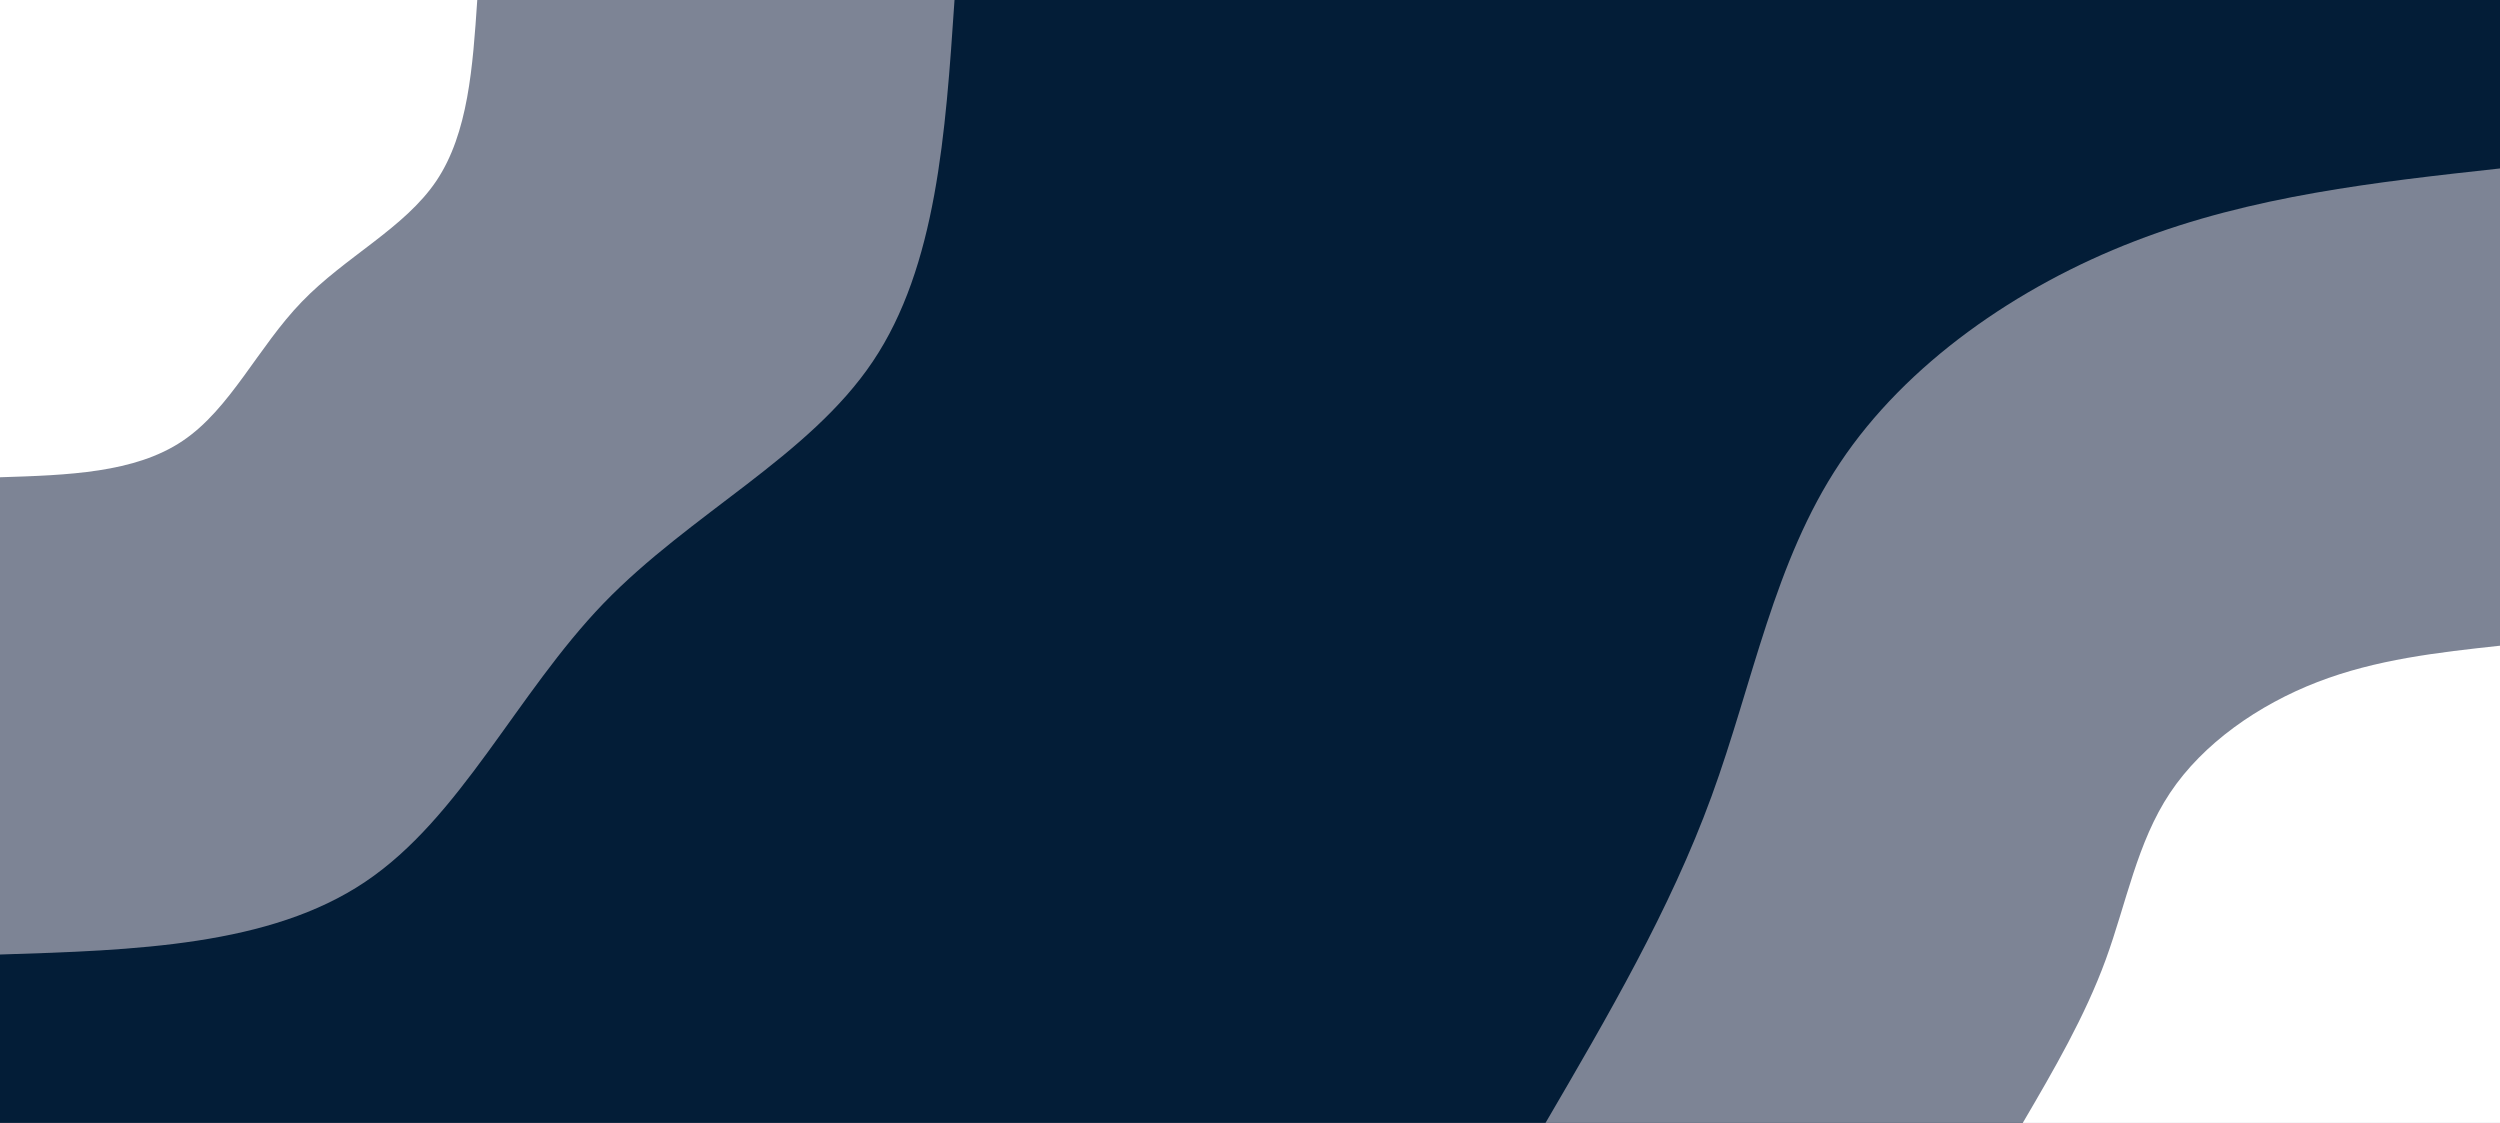 <svg id="visual" viewBox="0 0 1781 800" width="1781" height="800" xmlns="http://www.w3.org/2000/svg" xmlns:xlink="http://www.w3.org/1999/xlink" version="1.1"><rect x="0" y="0" width="1781" height="800" fill="#031d37"></rect><defs><linearGradient id="grad1_0" x1="55.1%" y1="100%" x2="100%" y2="0%"><stop offset="5.475%" stop-color="#ffffff" stop-opacity="1"></stop><stop offset="94.525%" stop-color="#ffffff" stop-opacity="1"></stop></linearGradient></defs><defs><linearGradient id="grad1_1" x1="55.1%" y1="100%" x2="100%" y2="0%"><stop offset="5.475%" stop-color="#ffffff" stop-opacity="1"></stop><stop offset="94.525%" stop-color="#031d37" stop-opacity="1"></stop></linearGradient></defs><defs><linearGradient id="grad2_0" x1="0%" y1="100%" x2="44.9%" y2="0%"><stop offset="5.475%" stop-color="#ffffff" stop-opacity="1"></stop><stop offset="94.525%" stop-color="#ffffff" stop-opacity="1"></stop></linearGradient></defs><defs><linearGradient id="grad2_1" x1="0%" y1="100%" x2="44.9%" y2="0%"><stop offset="5.475%" stop-color="#031d37" stop-opacity="1"></stop><stop offset="94.525%" stop-color="#ffffff" stop-opacity="1"></stop></linearGradient></defs><g transform="translate(1781, 800)"><path d="M-680 0C-635.7 -75.9 -591.3 -151.7 -561.7 -232.7C-532.1 -313.6 -517.3 -399.7 -470.2 -470.2C-423.2 -540.8 -344 -595.9 -260.2 -628.2C-176.5 -660.6 -88.2 -670.3 0 -680L0 0Z" fill="#7d8495"></path><path d="M-340 0C-317.8 -37.9 -295.7 -75.9 -280.9 -116.3C-266.1 -156.8 -258.6 -199.8 -235.1 -235.1C-211.6 -270.4 -172 -297.9 -130.1 -314.1C-88.2 -330.3 -44.1 -335.2 0 -340L0 0Z" fill="#ffffff"></path></g><g transform="translate(0, 0)"><path d="M680 0C673.6 94.9 667.2 189.9 621.8 257.5C576.4 325.2 492 365.6 429.9 429.9C367.9 494.3 328.2 582.6 260.2 628.2C192.3 673.9 96.1 677 0 680L0 0Z" fill="#7d8495"></path><path d="M340 0C336.8 47.5 333.6 94.9 310.9 128.8C288.2 162.6 246 182.8 215 215C183.9 247.1 164.1 291.3 130.1 314.1C96.1 337 48.1 338.5 0 340L0 0Z" fill="#ffffff"></path></g></svg>
